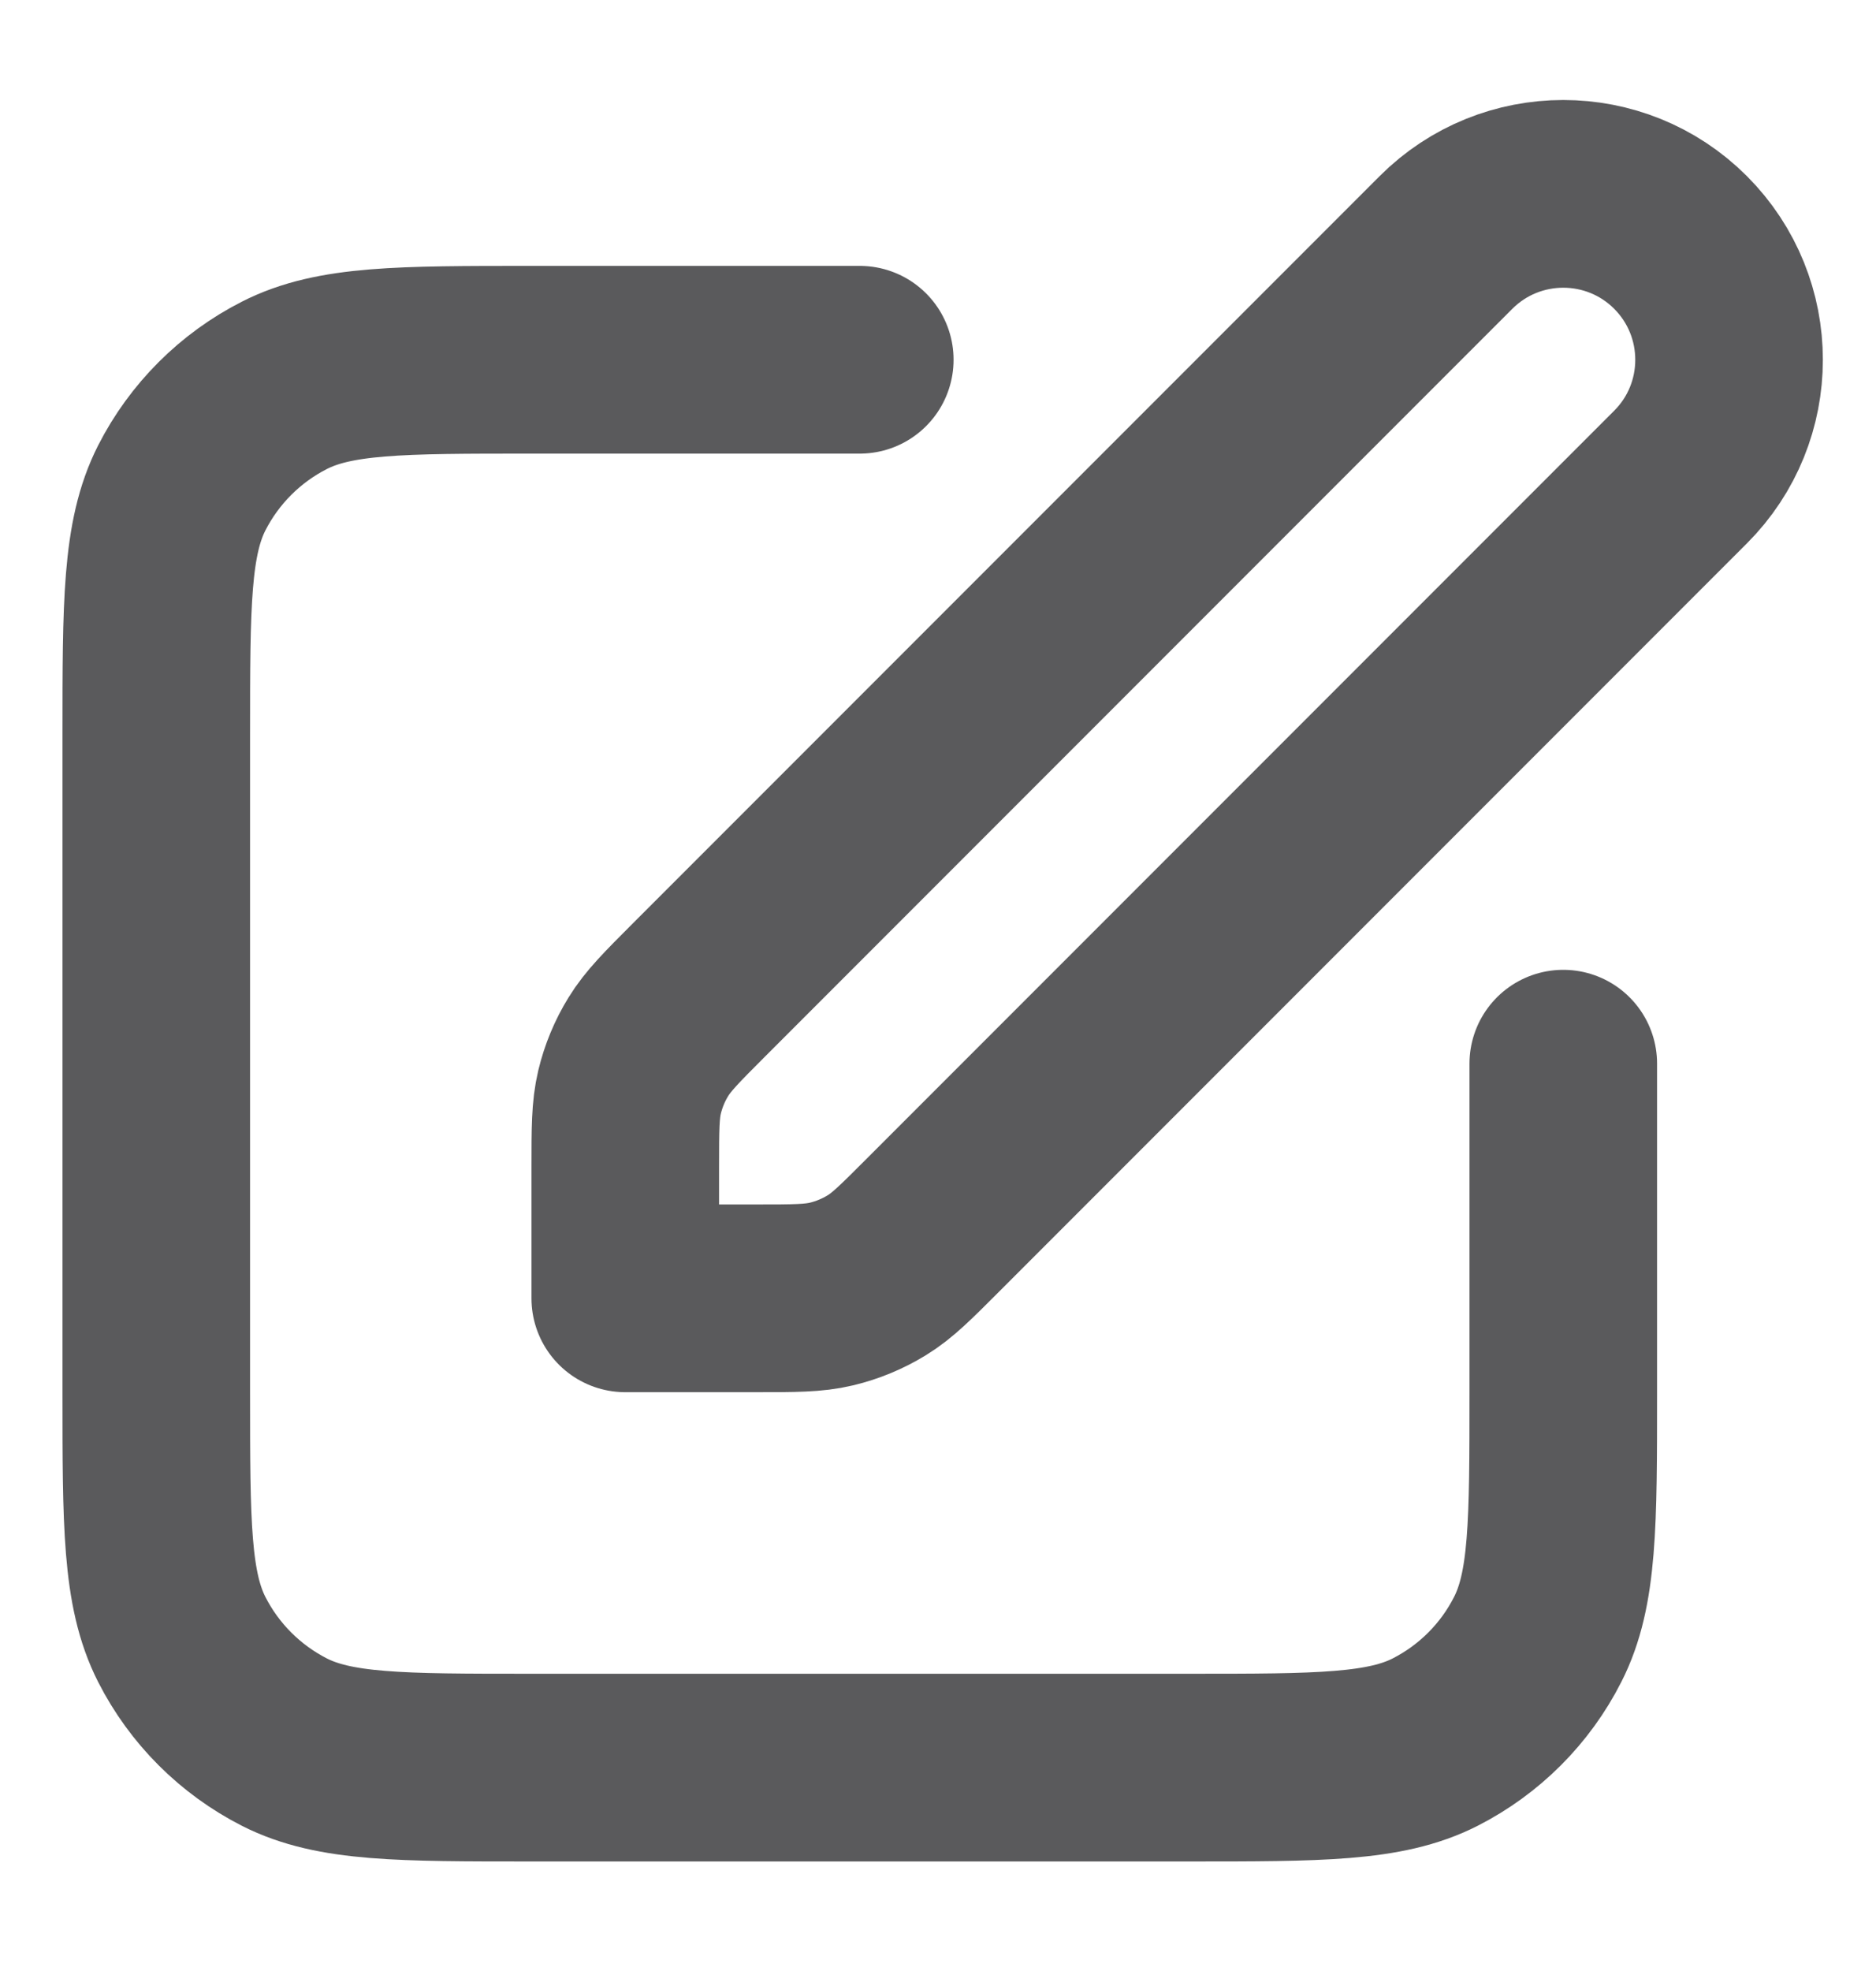 <svg width="20" height="21" viewBox="0 0 20 21" fill="none" xmlns="http://www.w3.org/2000/svg">
<g id="edit-05">
<path id="Icon" d="M9.166 3.833H5.666C4.266 3.833 3.566 3.833 3.031 4.106C2.561 4.345 2.178 4.728 1.938 5.198C1.666 5.733 1.666 6.433 1.666 7.833V14.833C1.666 16.233 1.666 16.933 1.938 17.468C2.178 17.939 2.561 18.321 3.031 18.561C3.566 18.833 4.266 18.833 5.666 18.833H12.666C14.066 18.833 14.766 18.833 15.301 18.561C15.771 18.321 16.154 17.939 16.393 17.468C16.666 16.933 16.666 16.233 16.666 14.833V11.333M6.666 13.833H8.061C8.469 13.833 8.673 13.833 8.865 13.787C9.035 13.746 9.197 13.679 9.346 13.588C9.515 13.485 9.659 13.34 9.947 13.052L17.916 5.083C18.606 4.393 18.606 3.274 17.916 2.583C17.226 1.893 16.106 1.893 15.416 2.583L7.447 10.552C7.159 10.84 7.015 10.985 6.912 11.153C6.82 11.302 6.753 11.464 6.712 11.634C6.666 11.826 6.666 12.03 6.666 12.438V13.833Z" stroke="#5A5A5C" stroke-width="2" stroke-linecap="round" stroke-linejoin="round"/>
</g>
</svg>
